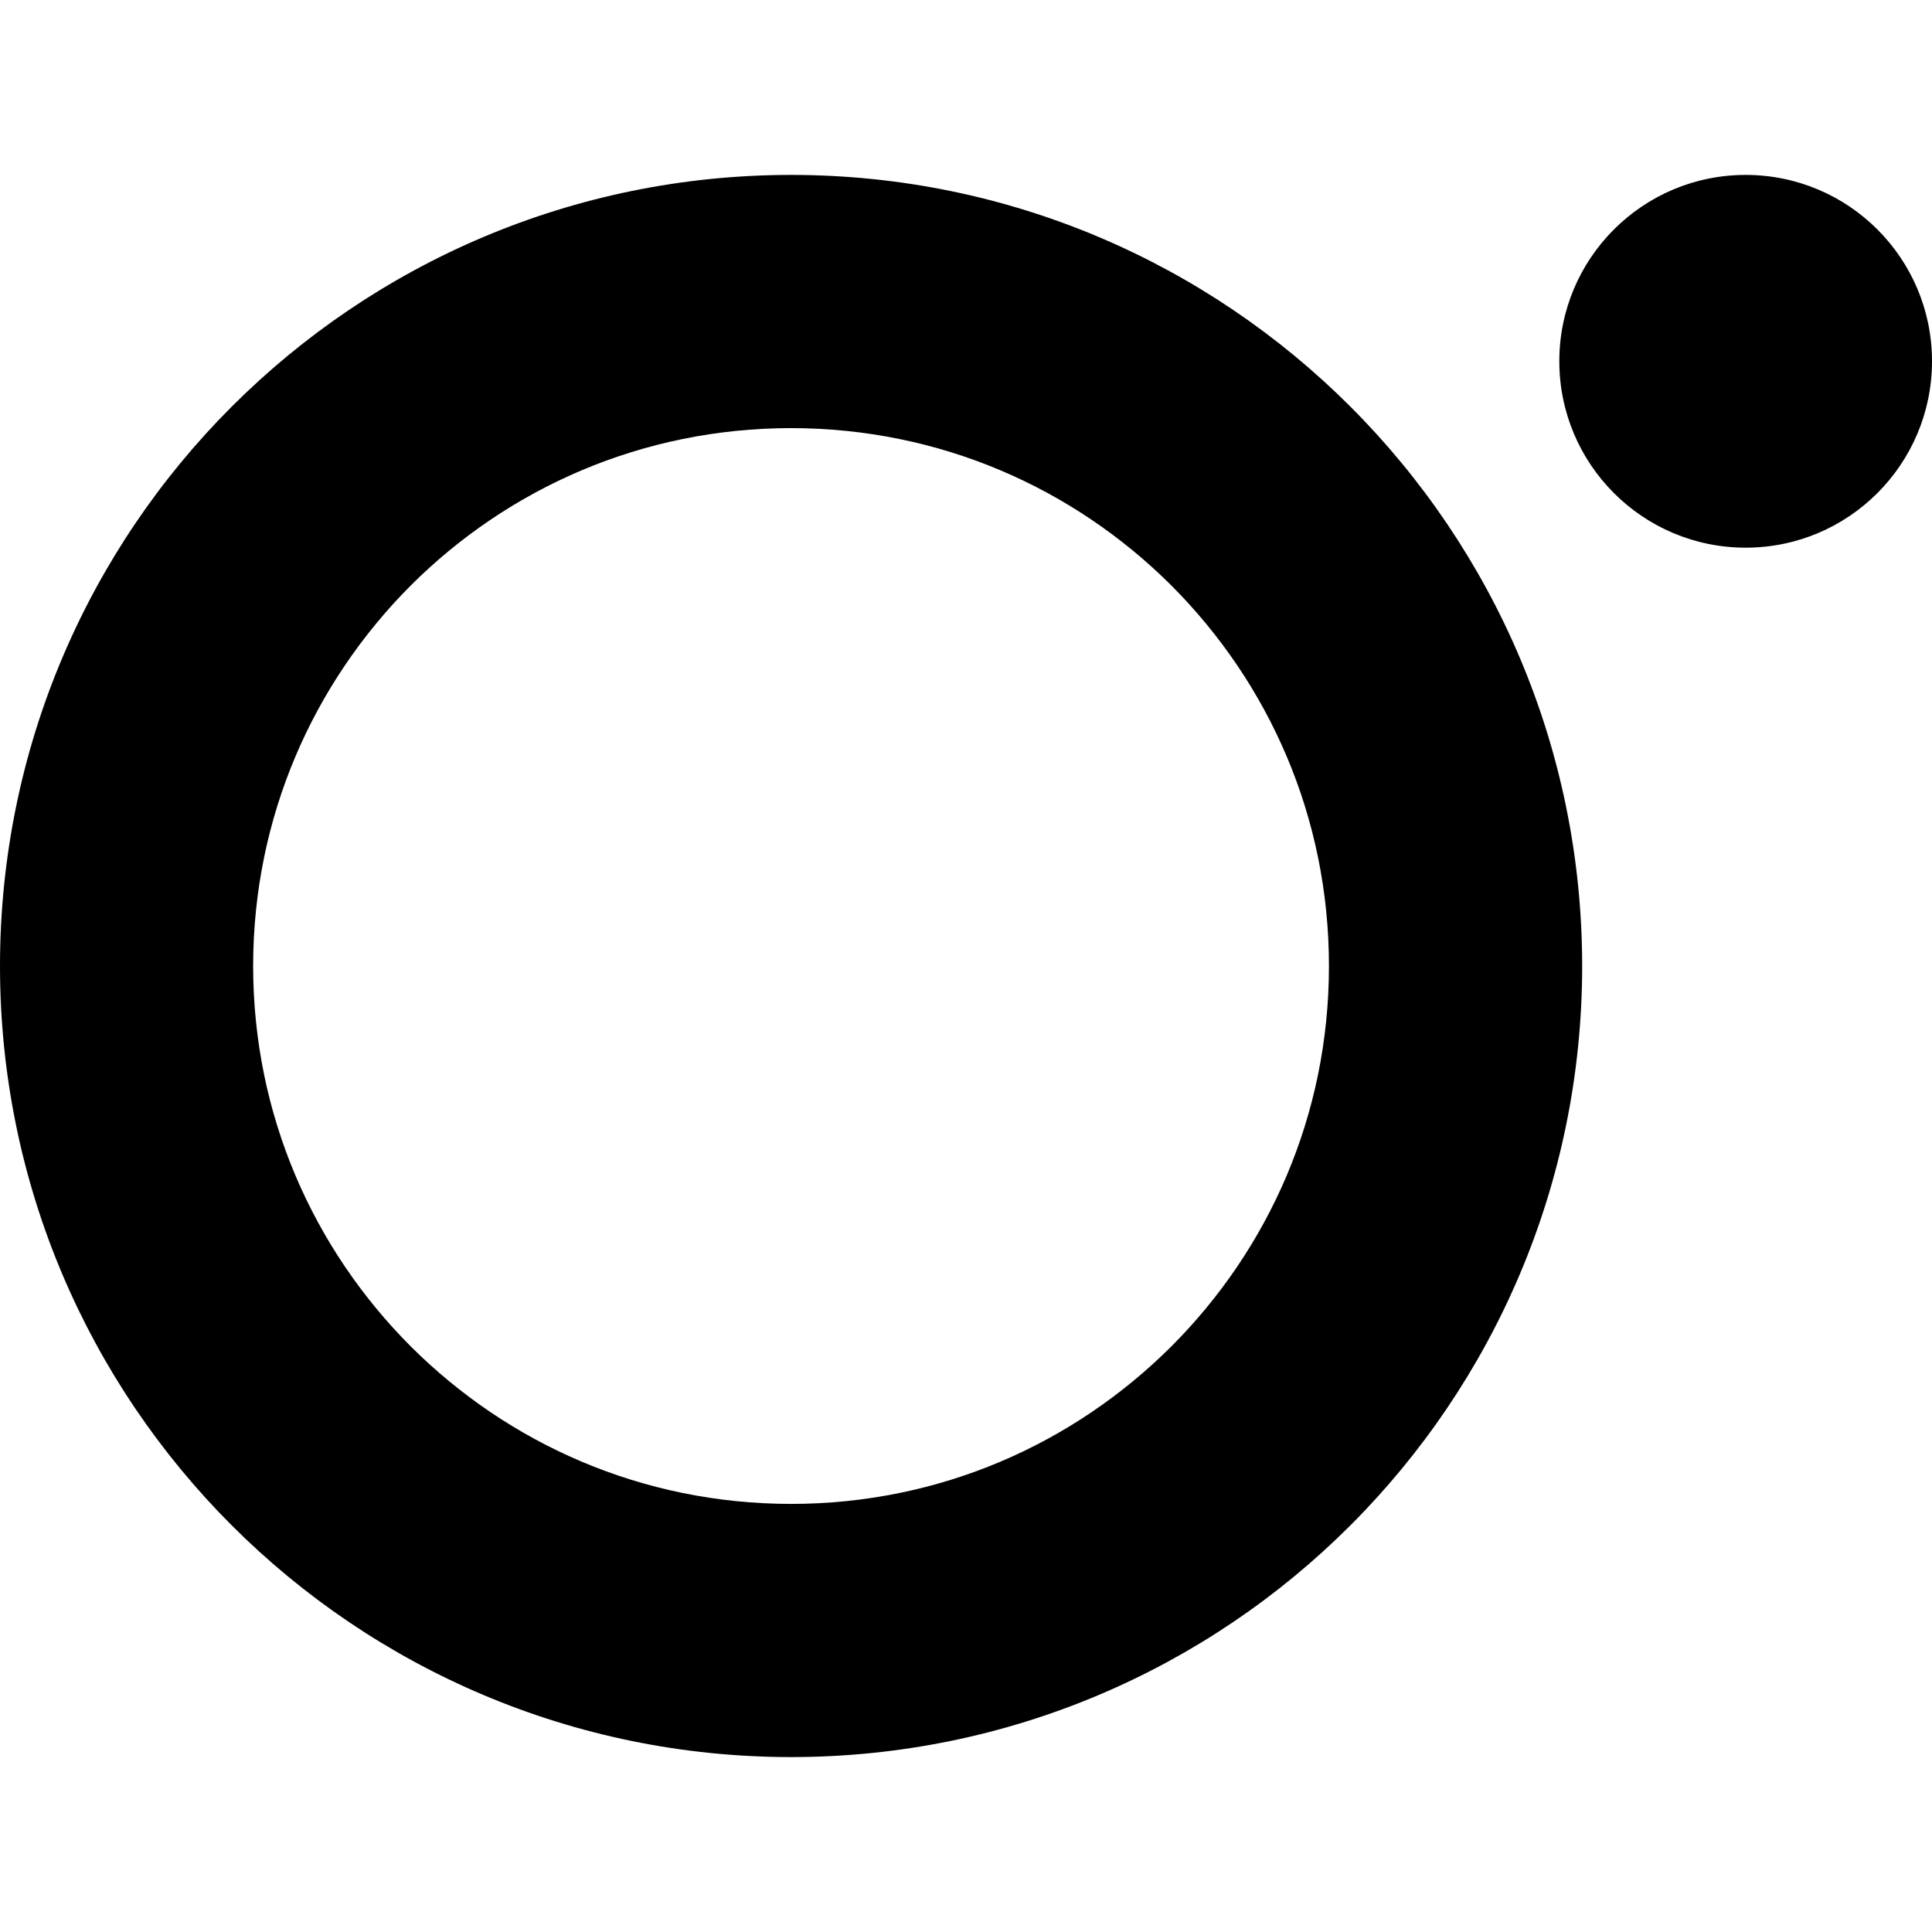 <svg viewBox="0 0.002 1348.321 1104.178" width="16px" height="16px" version="1.1" id="svg1" sodipodi:docname="oreilly.svg" inkscape:version="1.3 (0e150ed6c4, 2023-07-21)" xmlns:inkscape="http://www.inkscape.org/namespaces/inkscape" xmlns:sodipodi="http://sodipodi.sourceforge.net/DTD/sodipodi-0.dtd" xmlns="http://www.w3.org/2000/svg" xmlns:svg="http://www.w3.org/2000/svg" fill="currentColor"><defs id="defs1"></defs><sodipodi:namedview id="namedview1" pagecolor="#ffffff" bordercolor="#000000" borderopacity="0.25" inkscape:showpageshadow="2" inkscape:pageopacity="0.0" inkscape:pagecheckerboard="0" inkscape:deskcolor="#d1d1d1" inkscape:zoom="0.37957987" inkscape:cx="1248.749" inkscape:cy="1023.5" inkscape:window-width="1920" inkscape:window-height="991" inkscape:window-x="-9" inkscape:window-y="-9" inkscape:window-maximized="1" inkscape:current-layer="svg1"></sodipodi:namedview><path fill="currentColor" d="M1218.296 260.148c-71.843 0-130.064-58.256-130.064-130.12 0-71.825 58.221-130.026 130.064-130.026 71.806 0 130.025 58.2 130.025 130.027 0 71.863-58.219 130.119-130.025 130.119M552.087 1104.18C247.139 1104.105.056 857 0 552.11.056 247.18 247.139.059 552.087.002c304.949.057 551.995 247.179 552.09 552.108-.095 304.89-247.141 551.995-552.09 552.07m0-927.478c-103.957.057-197.267 41.845-265.479 109.87-68.046 68.289-109.891 161.56-109.947 265.538.056 103.9 41.901 197.21 109.947 265.406 68.212 68.08 161.522 109.925 265.479 109.98 103.941-.055 197.21-41.9 265.443-109.98C885.632 749.32 927.458 656.01 927.458 552.11c0-103.977-41.826-197.25-109.928-265.538-68.233-68.025-161.502-109.813-265.443-109.87" fill-rule="evenodd" id="path1"></path></svg>